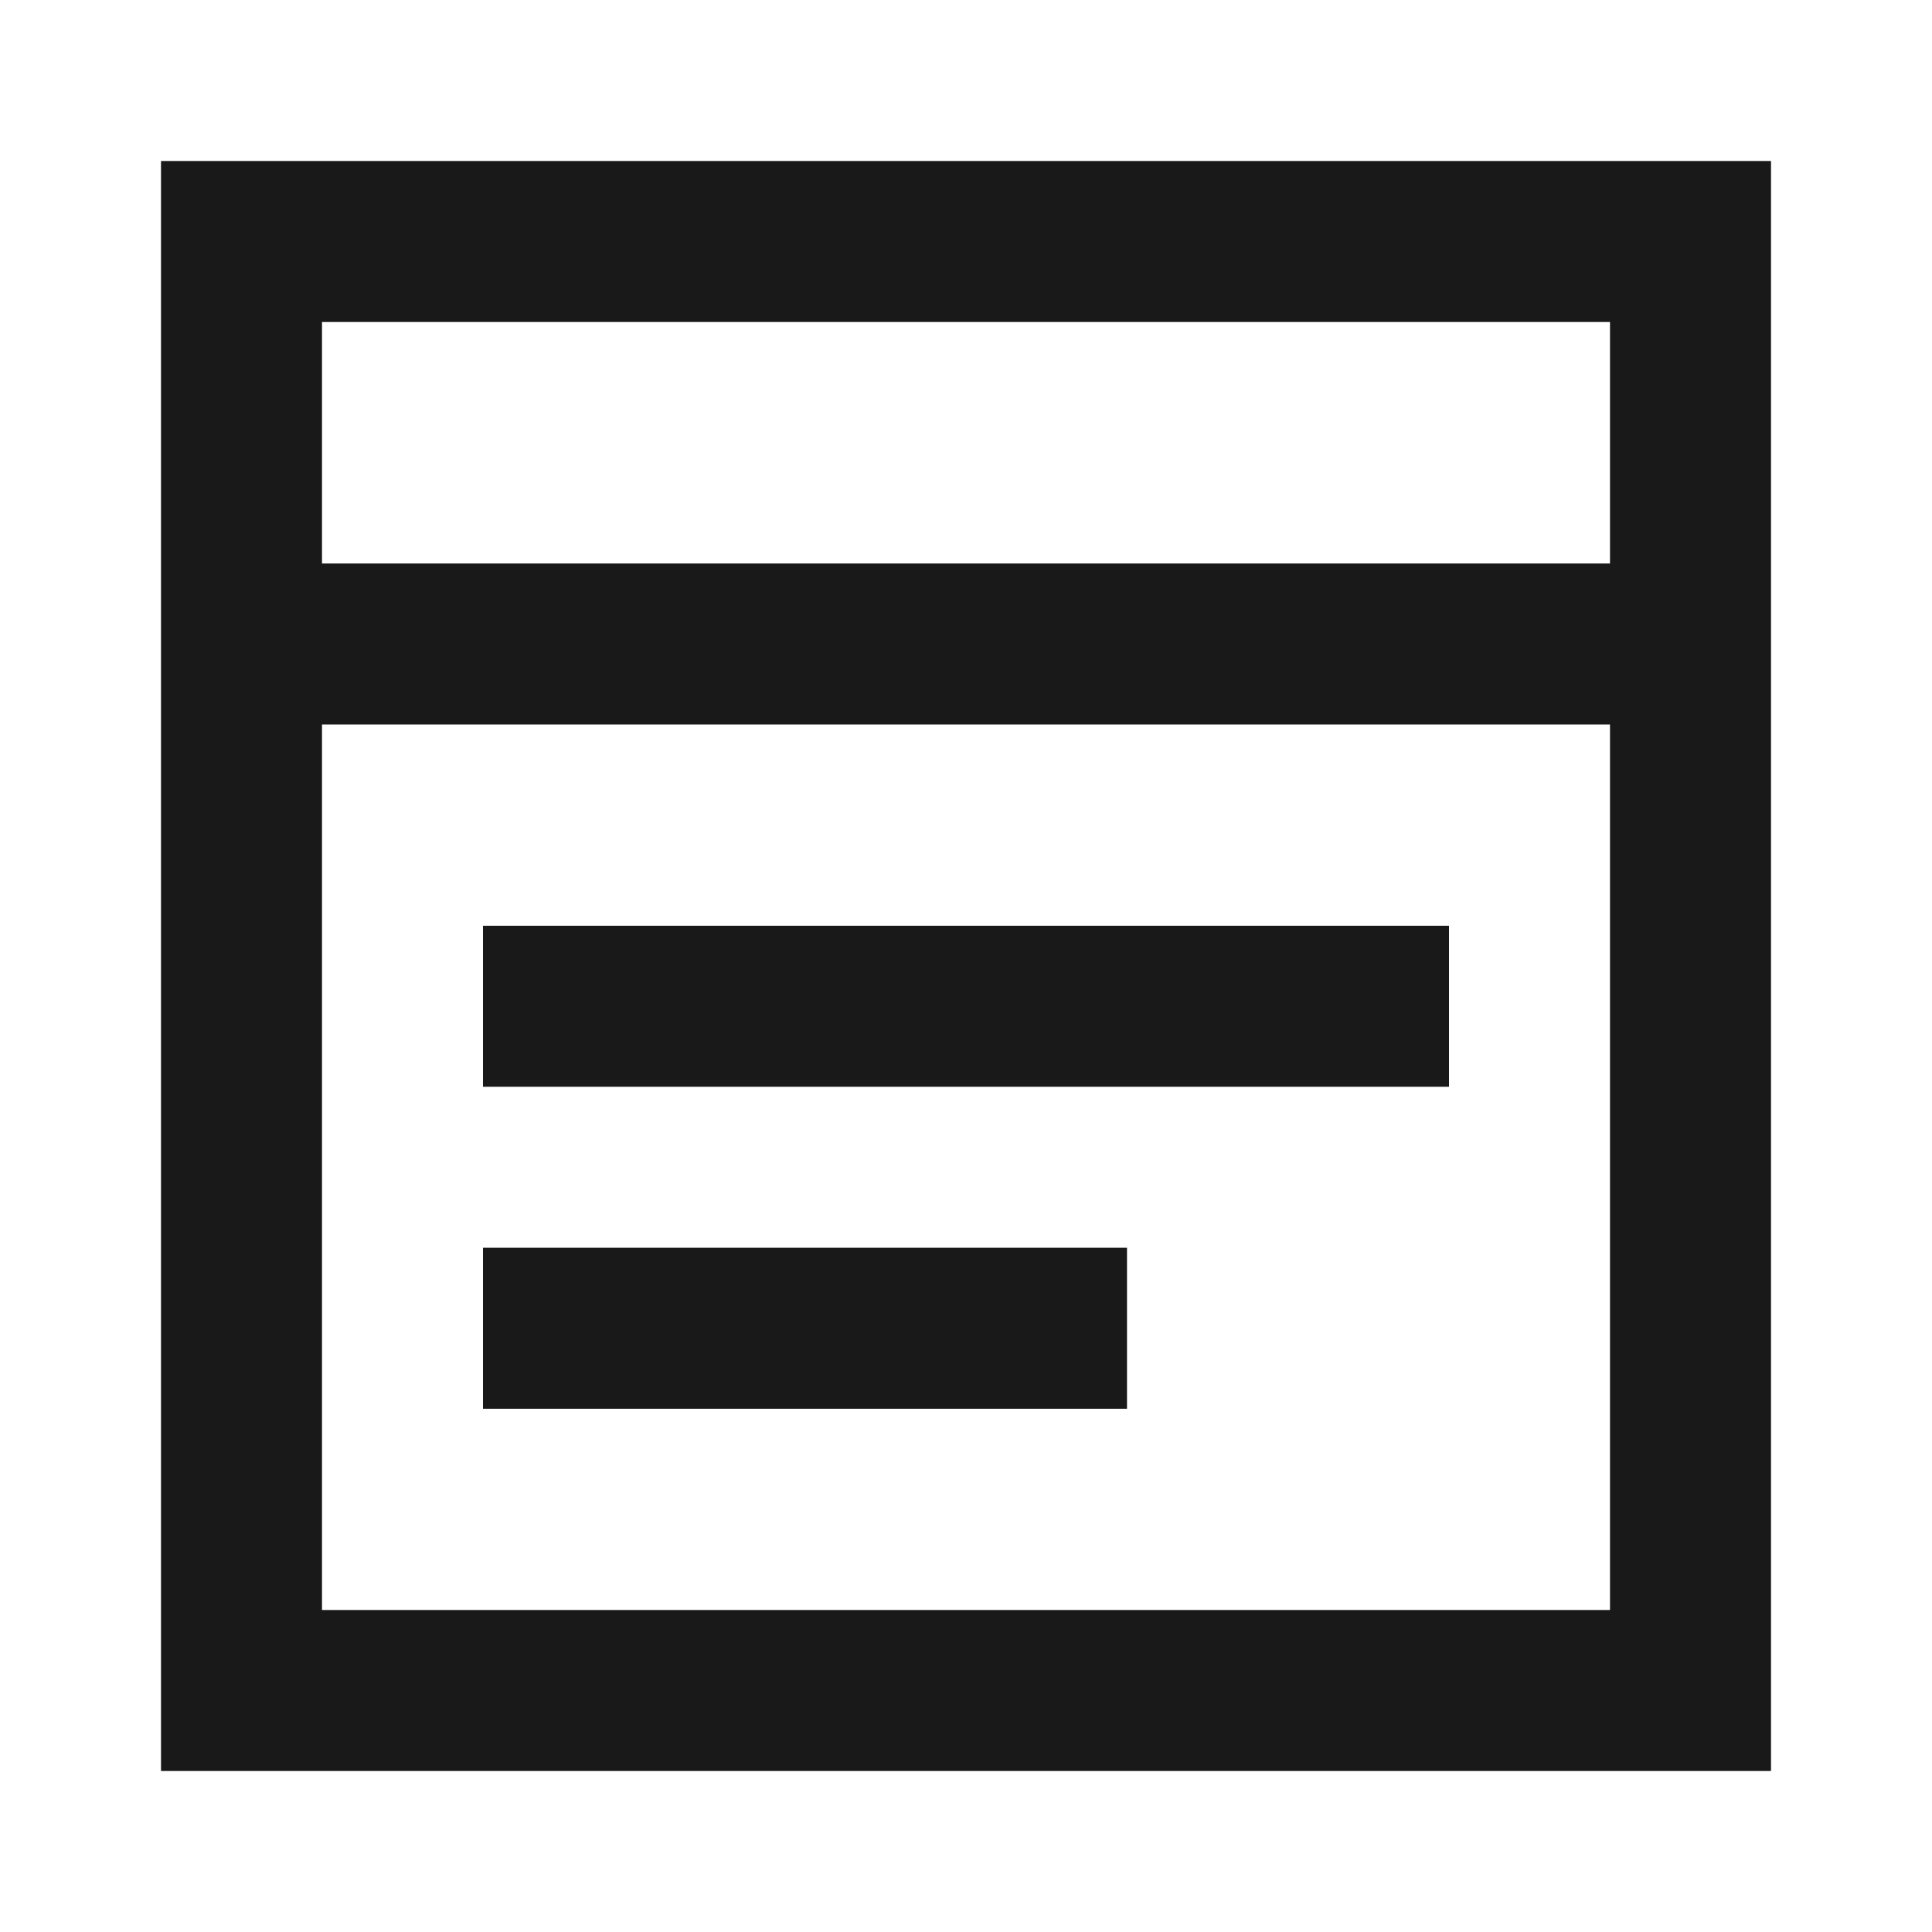 <svg width="24" height="24" viewBox="0 0 24 24" fill="none" xmlns="http://www.w3.org/2000/svg">
<path d="M2 2H22V22L2 22V2ZM4 4V7H20V4H4ZM20 9H4V20L20 20V9ZM6 11.5L18 11.5V13.5L6 13.5V11.5ZM6 15.5L14 15.5V17.5L6 17.5L6 15.5Z" fill="black" fill-opacity="0.9" style="fill:black;fill-opacity:0.9;"/>
</svg>
